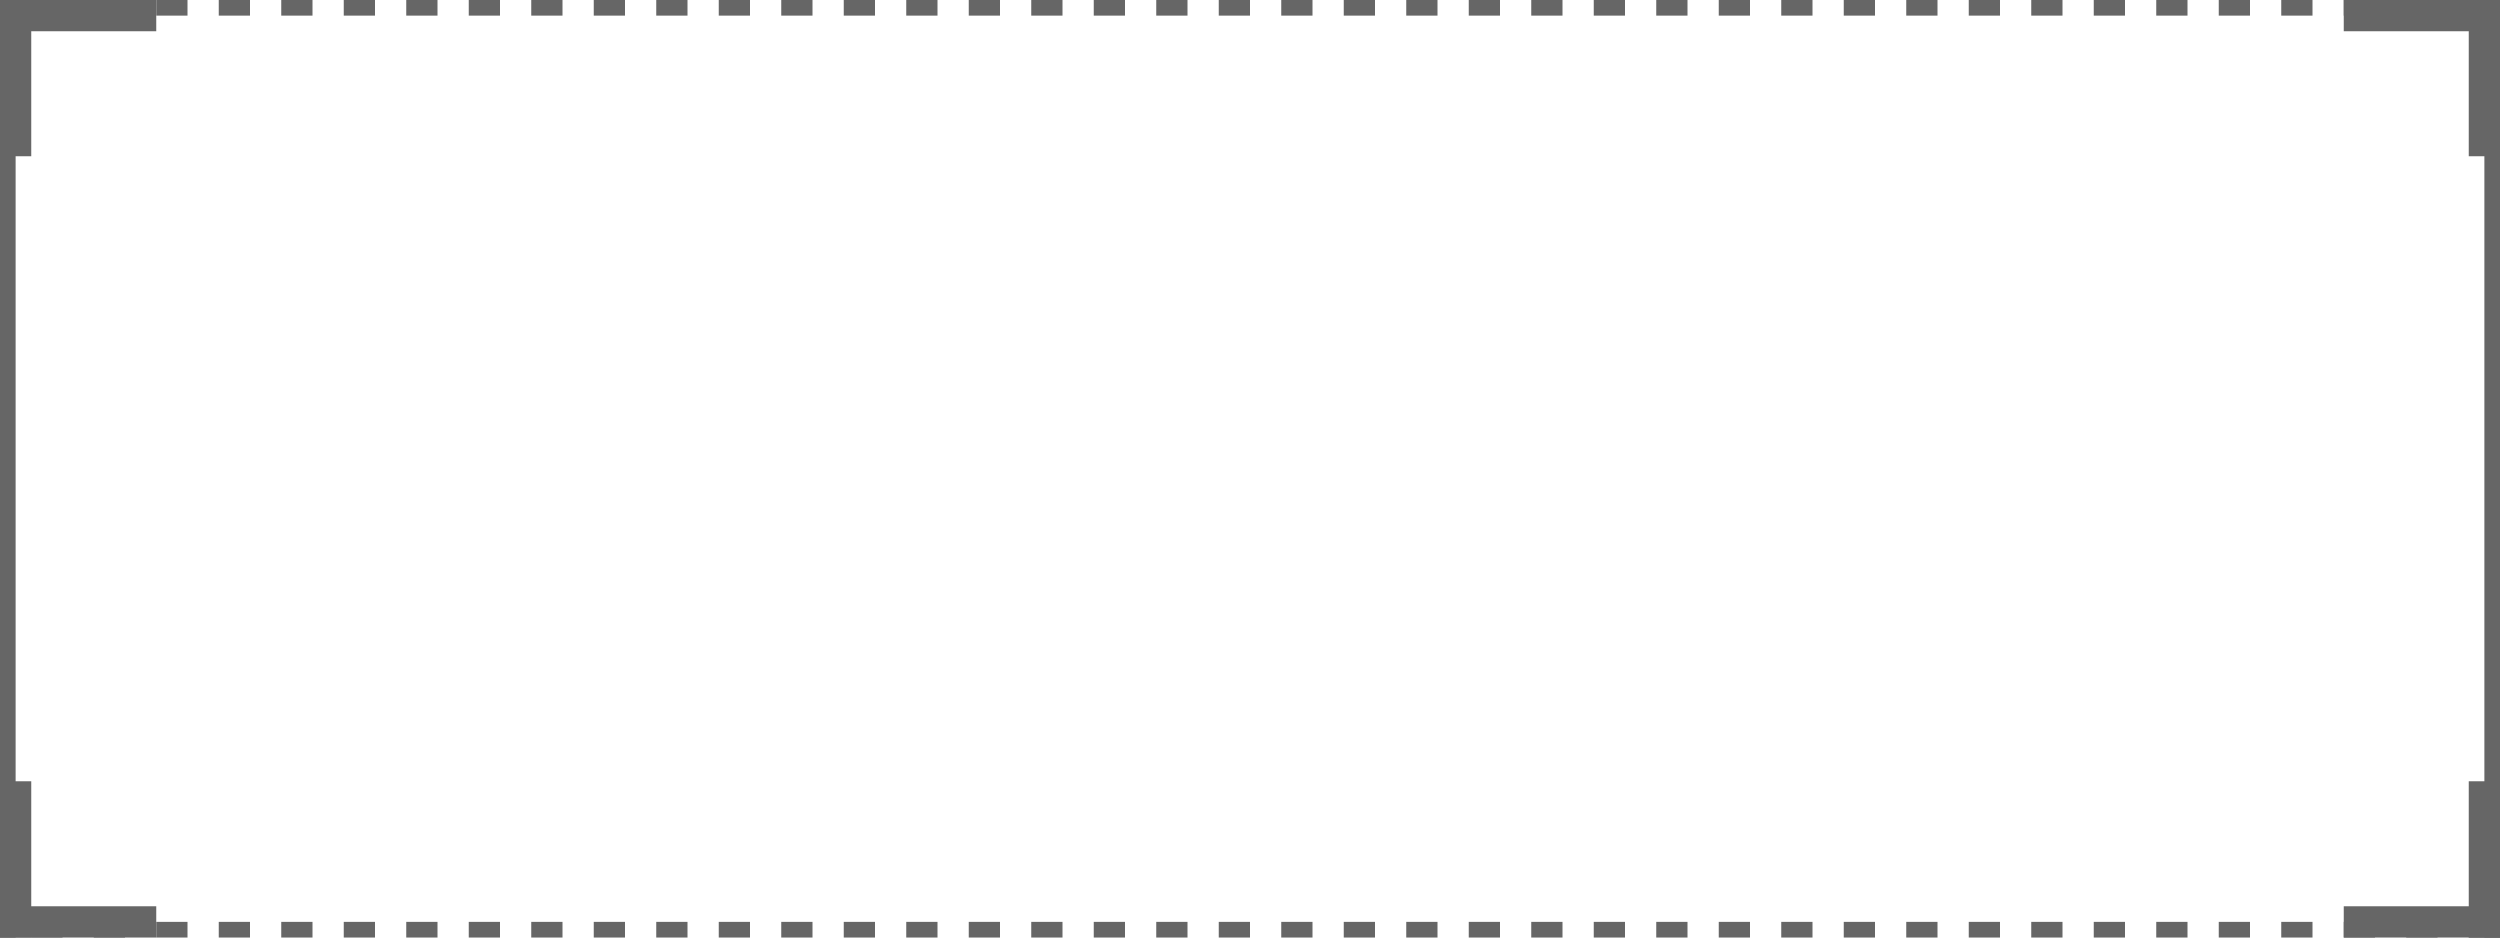 <svg width="160" height="60" viewBox="0 0 160 60" fill="none" xmlns="http://www.w3.org/2000/svg">
<g clip-path="url(#clip0_638_12546)">
<line x1="159.5" y1="2.18557e-08" x2="159.5" y2="60" stroke="#666666"/>
<line x1="0.5" y1="-7.60754e-06" x2="0.5" y2="60" stroke="#666666"/>
<line x1="160" y1="0.5" x2="-2.18557e-08" y2="0.5" stroke="#666666" stroke-dasharray="2 2"/>
<line x1="160" y1="59.5" x2="-2.18557e-08" y2="59.5" stroke="#666666" stroke-dasharray="2 2"/>
<line x1="160" y1="1" x2="150" y2="1" stroke="#666666" stroke-width="2"/>
<line x1="159" y1="4.37114e-08" x2="159" y2="10" stroke="#666666" stroke-width="2"/>
<line x1="159" y1="60" x2="159" y2="50" stroke="#666666" stroke-width="2"/>
<line x1="160" y1="59" x2="150" y2="59" stroke="#666666" stroke-width="2"/>
<line x1="1" y1="-7.58568e-06" x2="1" y2="10" stroke="#666666" stroke-width="2"/>
<line x1="4.37114e-08" y1="1" x2="10" y2="1" stroke="#666666" stroke-width="2"/>
<line x1="4.37114e-08" y1="59" x2="10" y2="59" stroke="#666666" stroke-width="2"/>
<line x1="1" y1="60" x2="1" y2="50" stroke="#666666" stroke-width="2"/>
</g>
<defs>
<clipPath id="clip0_638_12546">
<rect width="60" height="160" fill="white" transform="translate(160) rotate(90)"/>
</clipPath>
</defs>
</svg>
